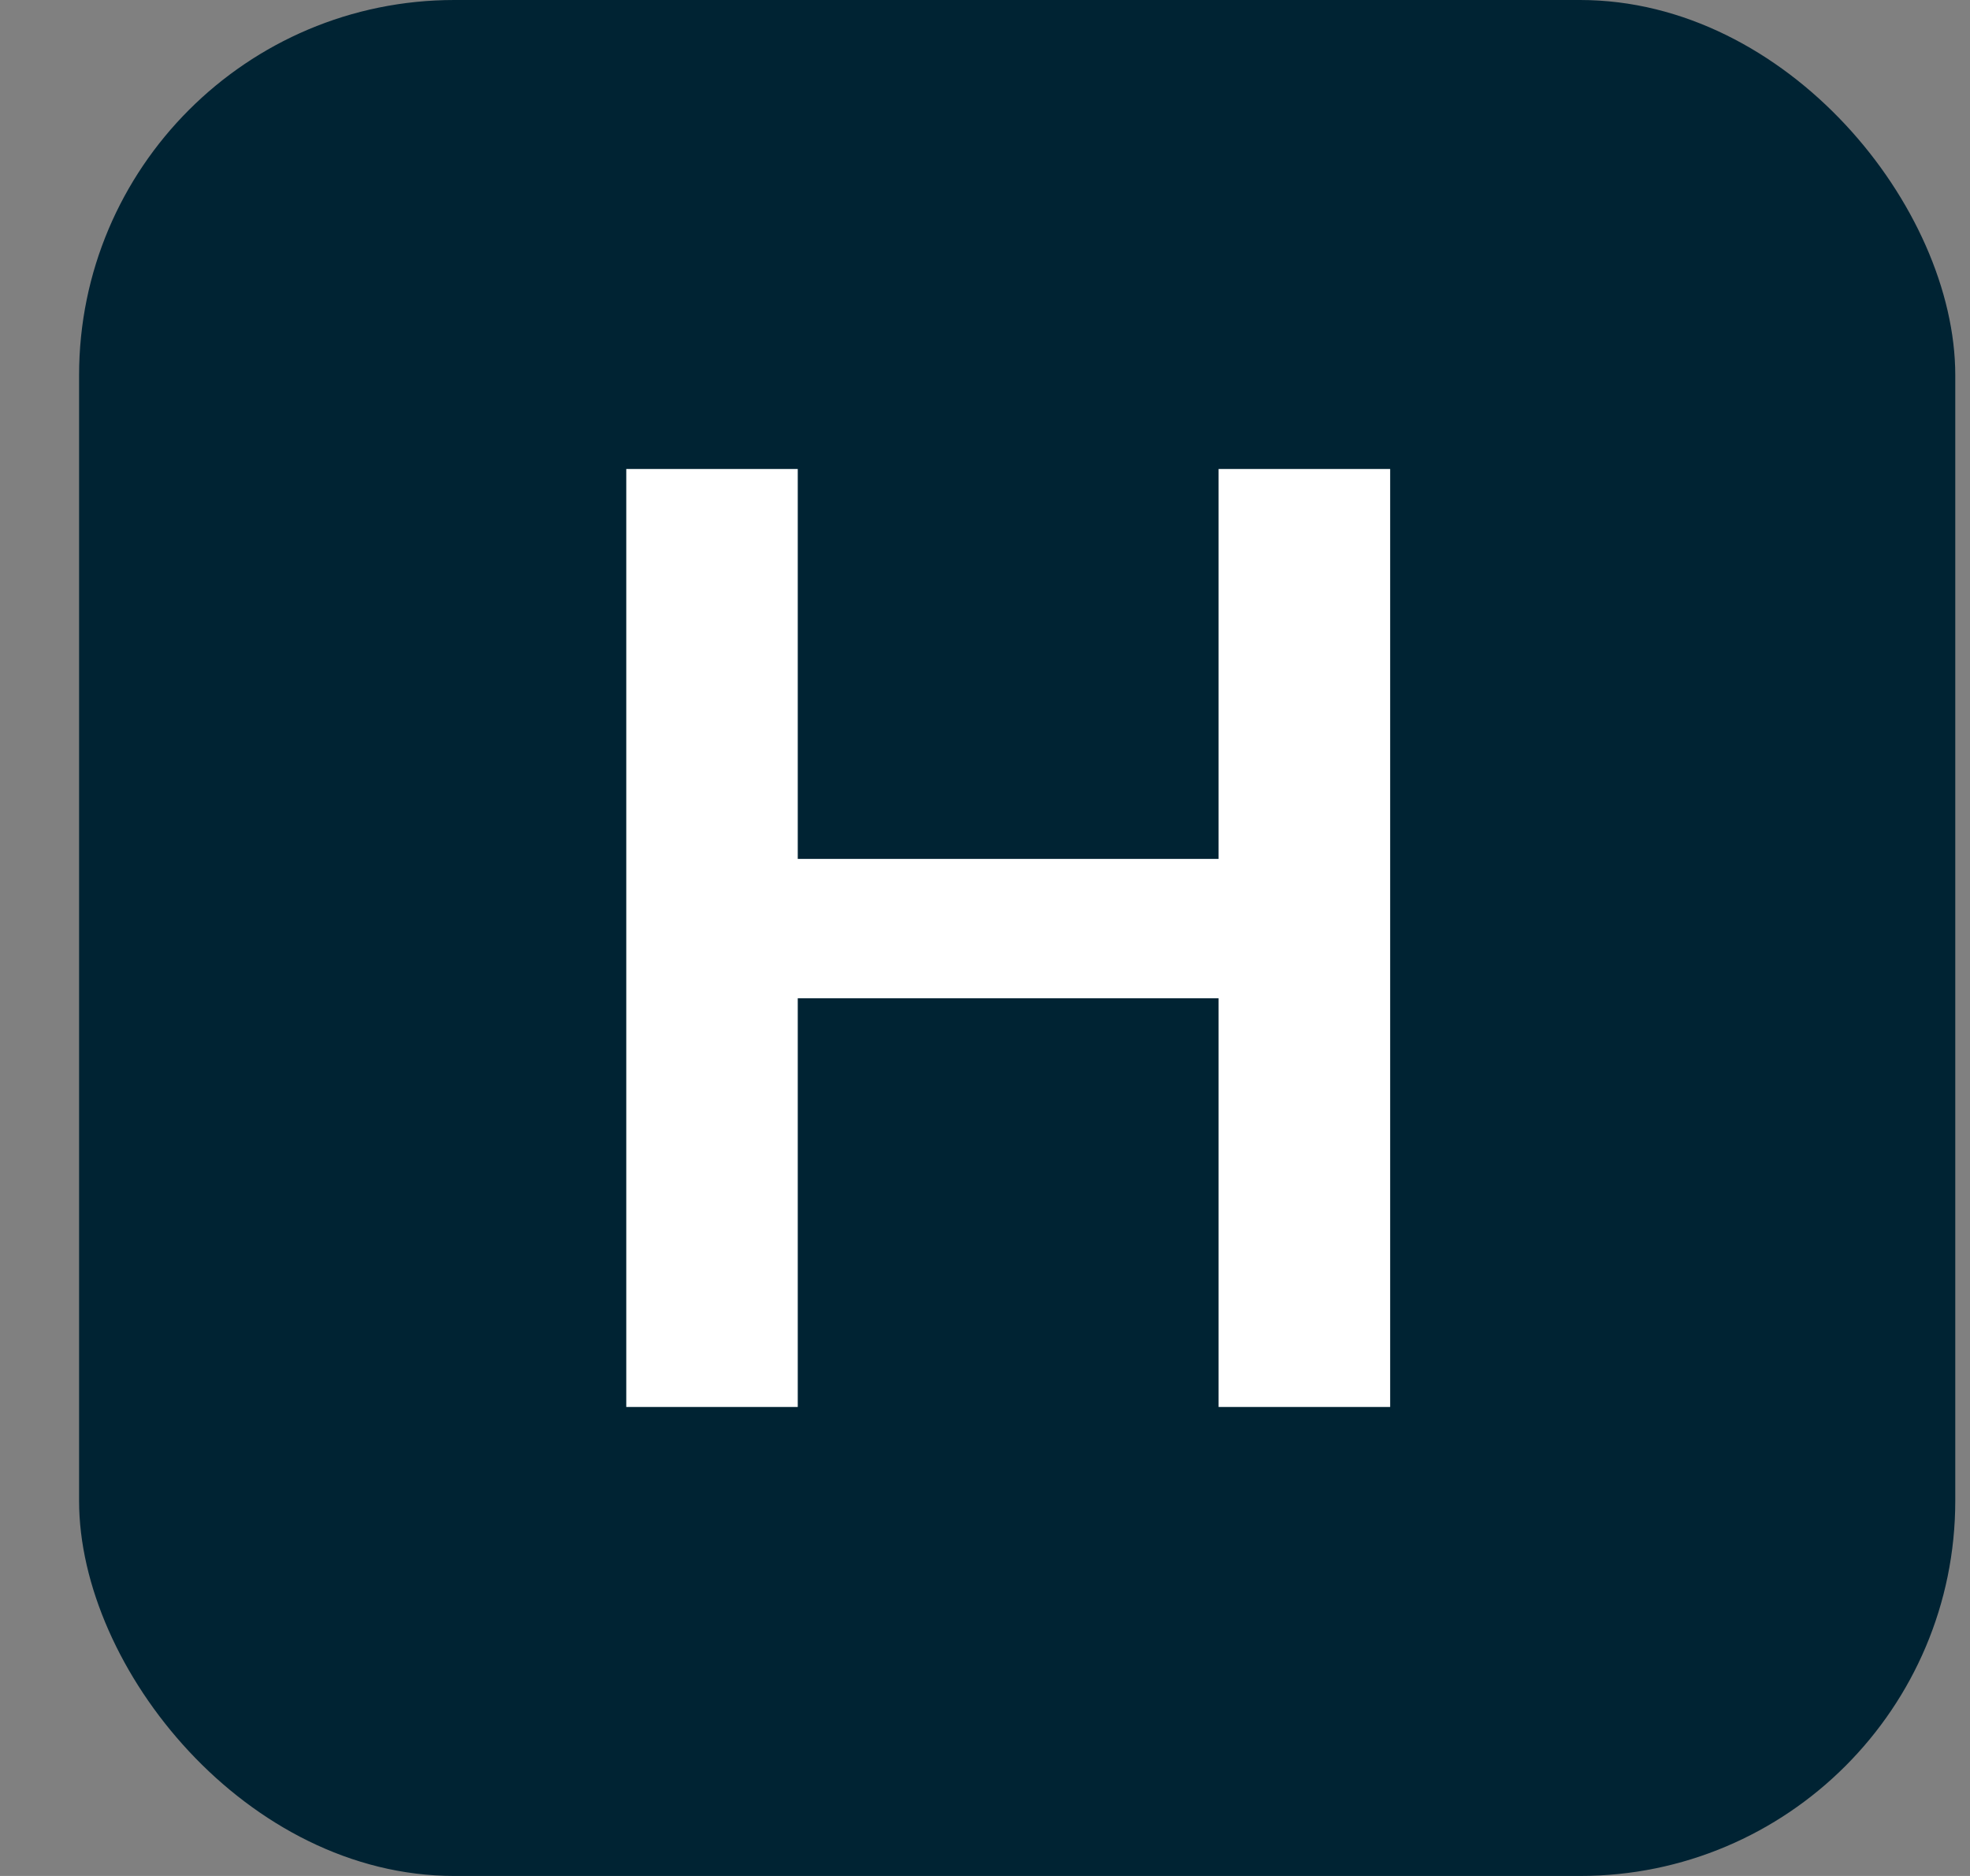 <svg width="21" height="20" viewBox="0 0 21 20" fill="none" xmlns="http://www.w3.org/2000/svg">
<rect x="0" y="0" width="21" height="20" fill="#808080" stroke="none"/>
<rect x="0.843" width="20" height="20" rx="4" fill="#002333"/>
<path d="M6.676 15V5H8.504V9.157H12.99V5H14.819V15H12.99V10.643H8.504V15H6.676Z" fill="white"/>
</svg>

